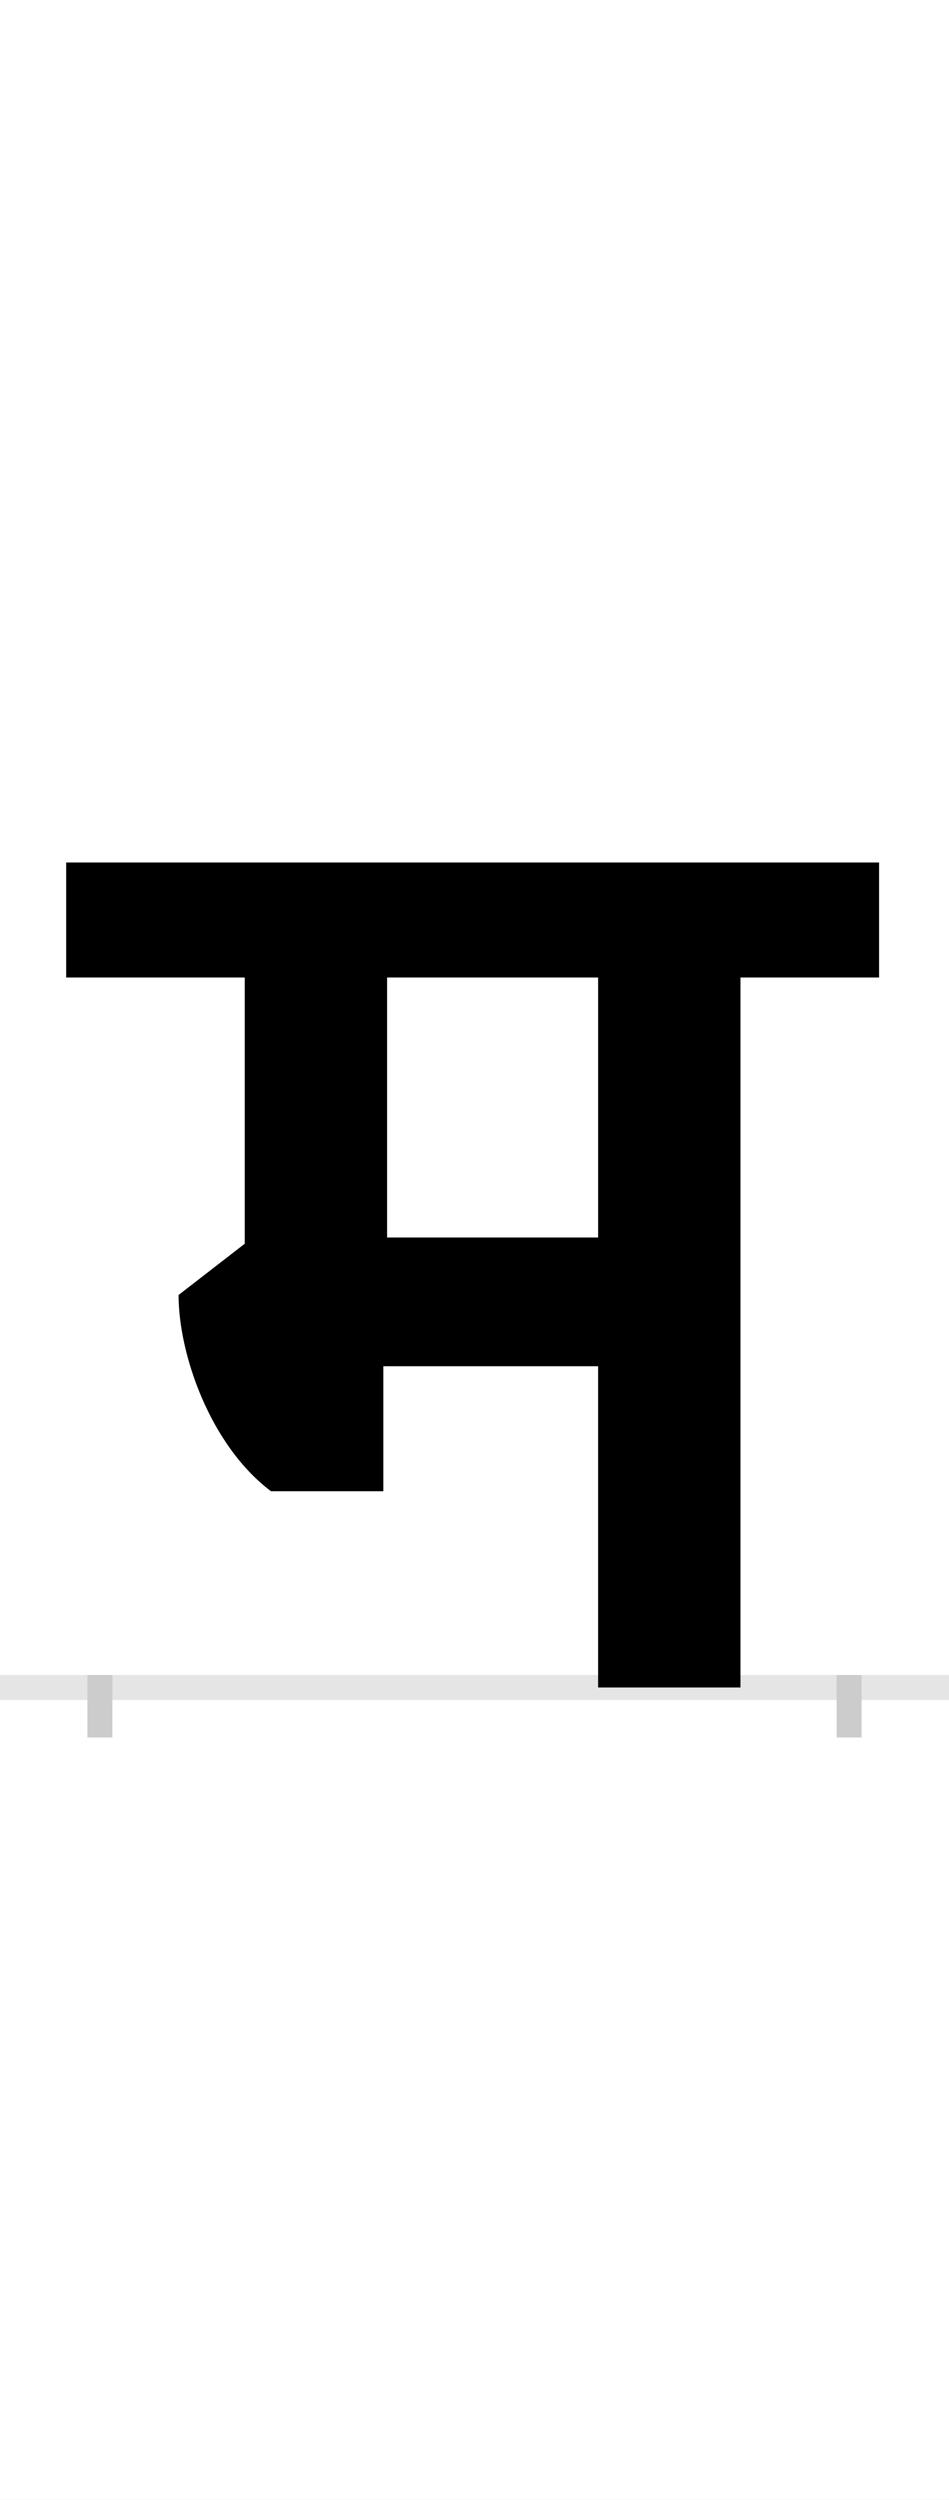 <?xml version="1.0" encoding="UTF-8"?>
<svg height="200.0" version="1.1" width="76.0" xmlns="http://www.w3.org/2000/svg" xmlns:xlink="http://www.w3.org/1999/xlink">
 <rect width="100%" height="100%" fill="#808080" stroke="none"/>
 <path d="M0,0 l76,0 l0,200 l-76,0 Z M0,0" fill="rgb(255,255,255)" transform="matrix(1,0,0,-1,0.0,200.0)"/>
 <path d="M0,0 l76,0" fill="none" stroke="rgb(229,229,229)" stroke-width="2" transform="matrix(1,0,0,-1,0.0,135.0)"/>
 <path d="M0,1 l0,-5" fill="none" stroke="rgb(204,204,204)" stroke-width="2" transform="matrix(1,0,0,-1,8.0,135.0)"/>
 <path d="M0,1 l0,-5" fill="none" stroke="rgb(204,204,204)" stroke-width="2" transform="matrix(1,0,0,-1,68.0,135.0)"/>
 <path d="M513,0 l0,568 l111,0 l0,92 l-651,0 l0,-92 l143,0 l0,-213 l-53,-41 c0,-47,25,-120,74,-157 l90,0 l0,100 l172,0 l0,-257 Z M399,568 l0,-208 l-169,0 l0,208 Z M399,568" fill="rgb(0,0,0)" transform="matrix(0.1,0.0,0.0,-0.1,8.0,135.0)"/>
</svg>